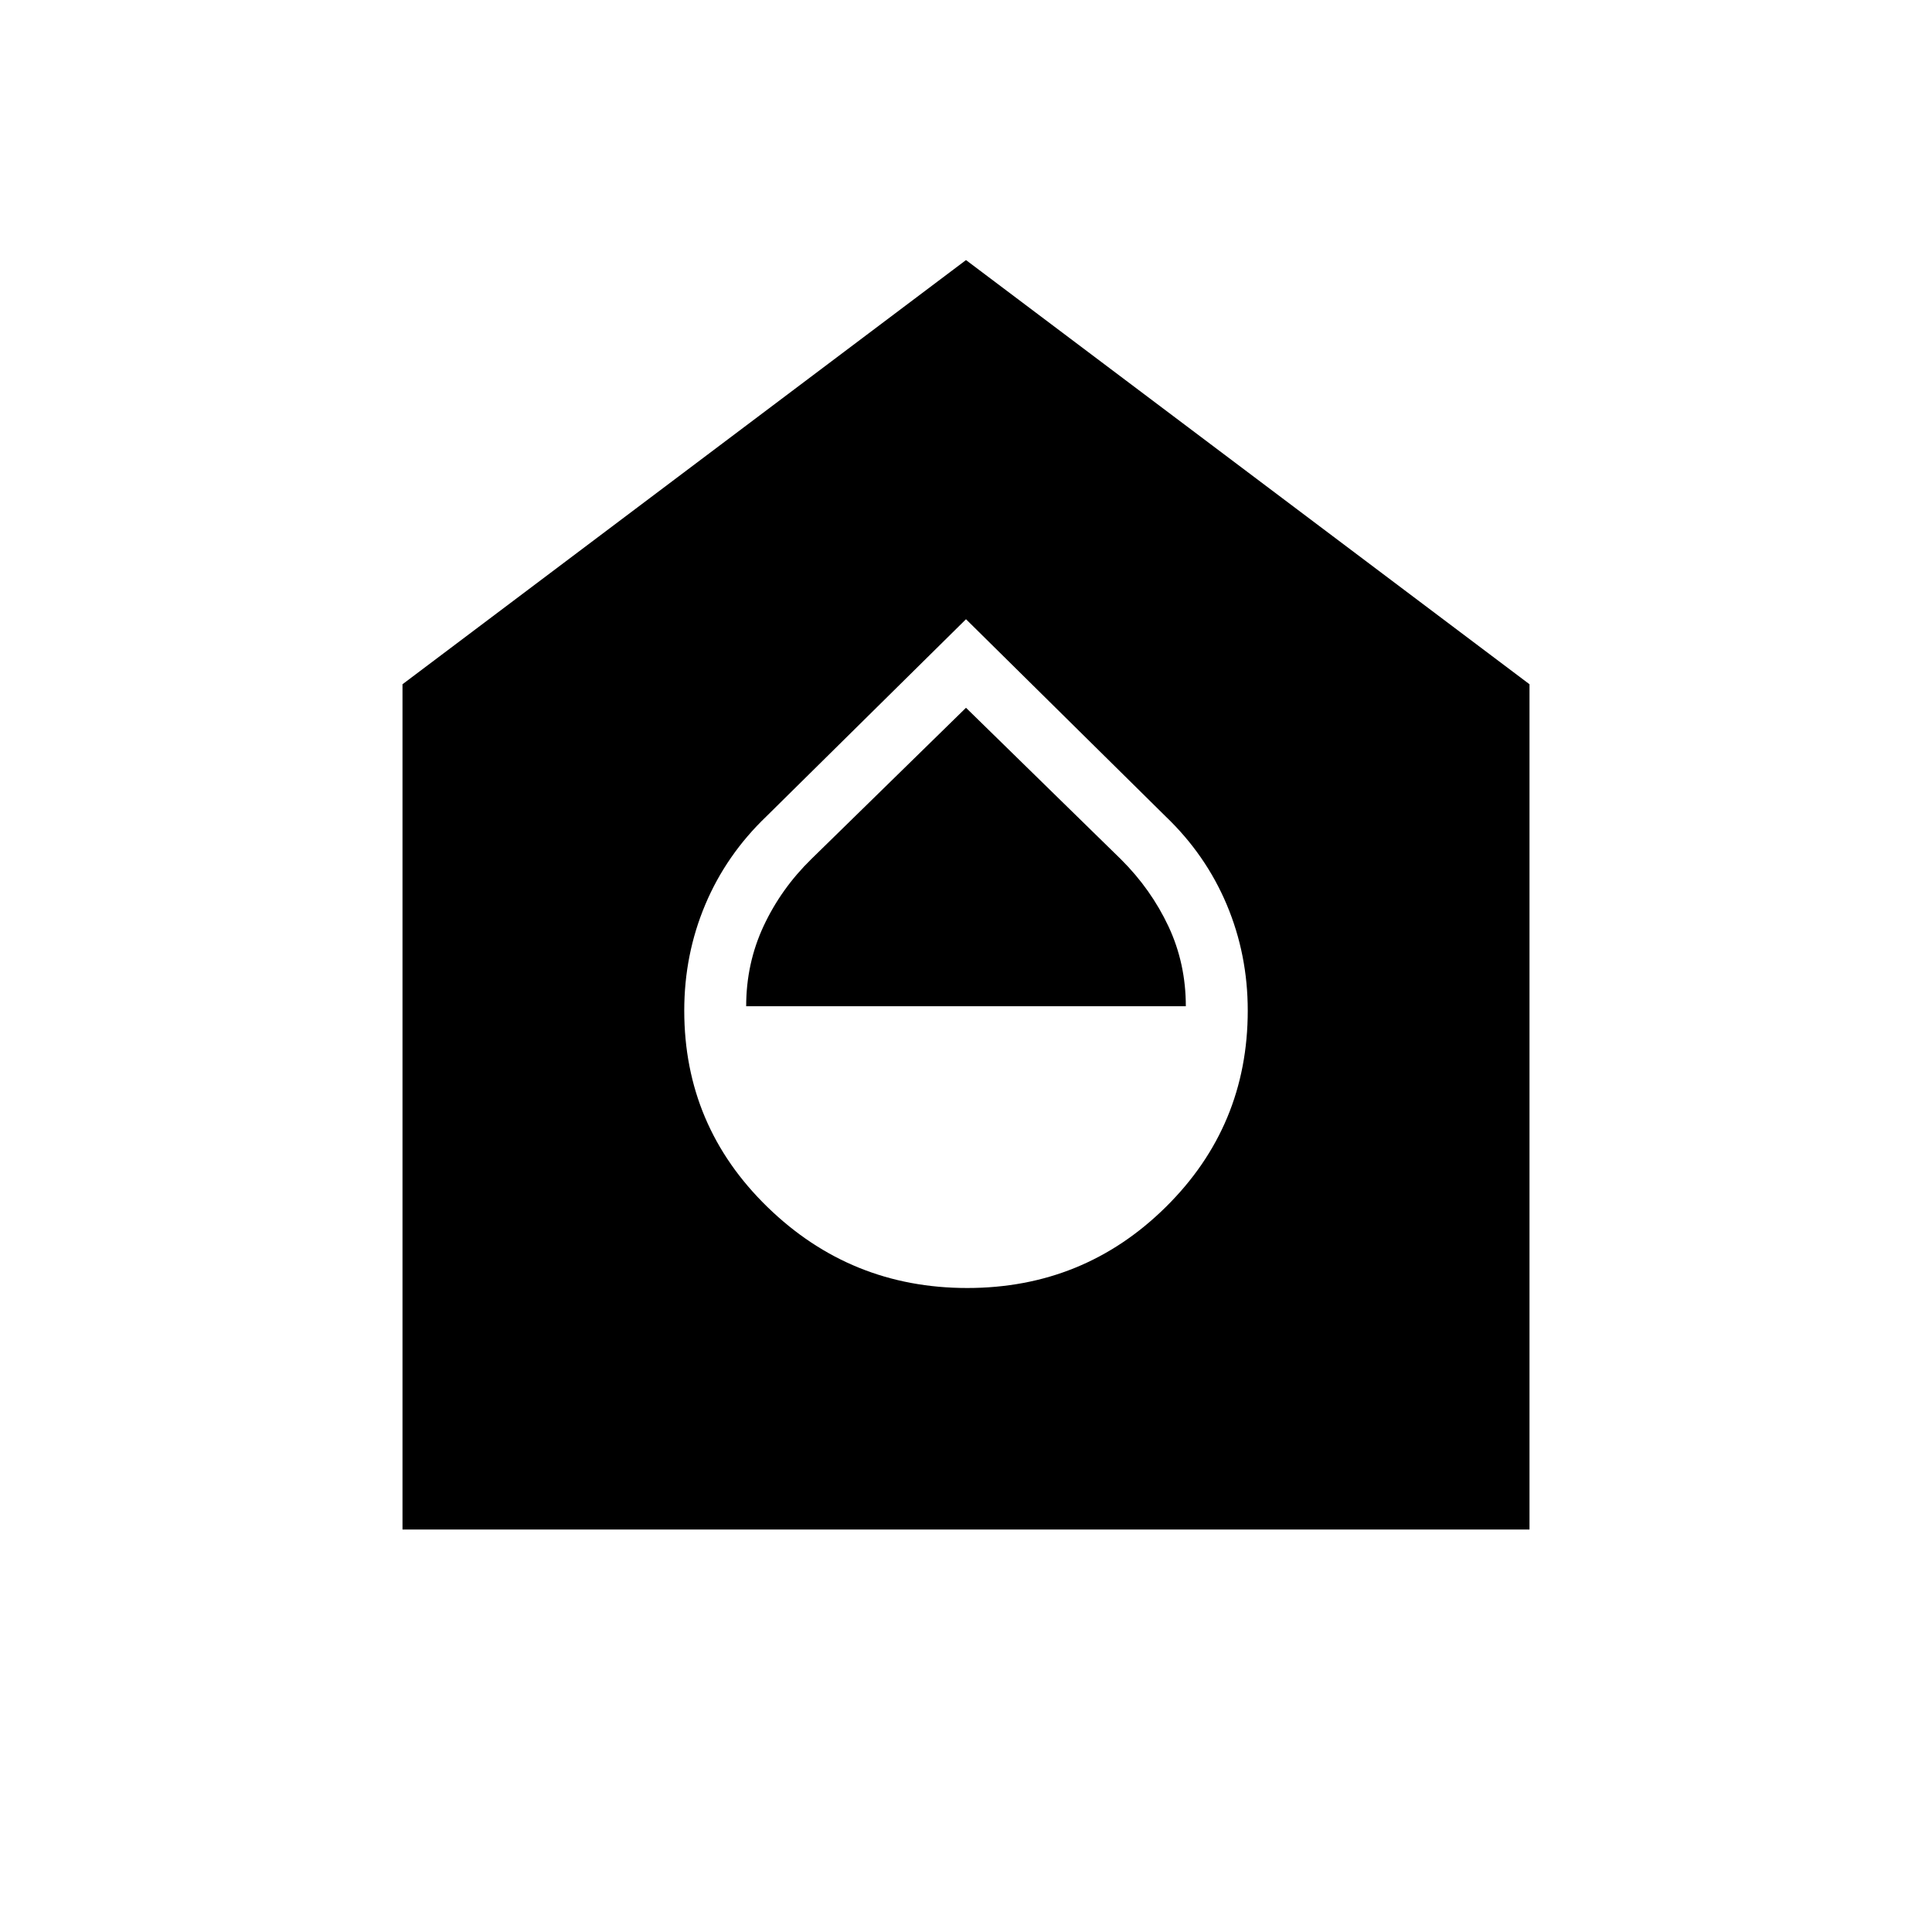 <svg xmlns="http://www.w3.org/2000/svg" height="48" viewBox="0 -960 960 960" width="48"><path d="M480.62-320q57.92 0 98.65-40.23Q620-400.46 620-457.86q0-27.82-10.43-52.61-10.43-24.78-30.42-43.91L480-652.31l-99.15 97.93q-19.99 19.13-30.42 43.91Q340-485.68 340-457.86q0 57.4 41.35 97.63Q422.69-320 480.62-320ZM370.77-460q0-21.31 8.68-39.89 8.69-18.58 23.7-33.25L480-608.31l77.05 75.35q14.87 14.81 23.53 33.22 8.65 18.41 8.65 39.74H370.77ZM200-200v-420l280-210.77L760-620v420H200Z"/></svg>